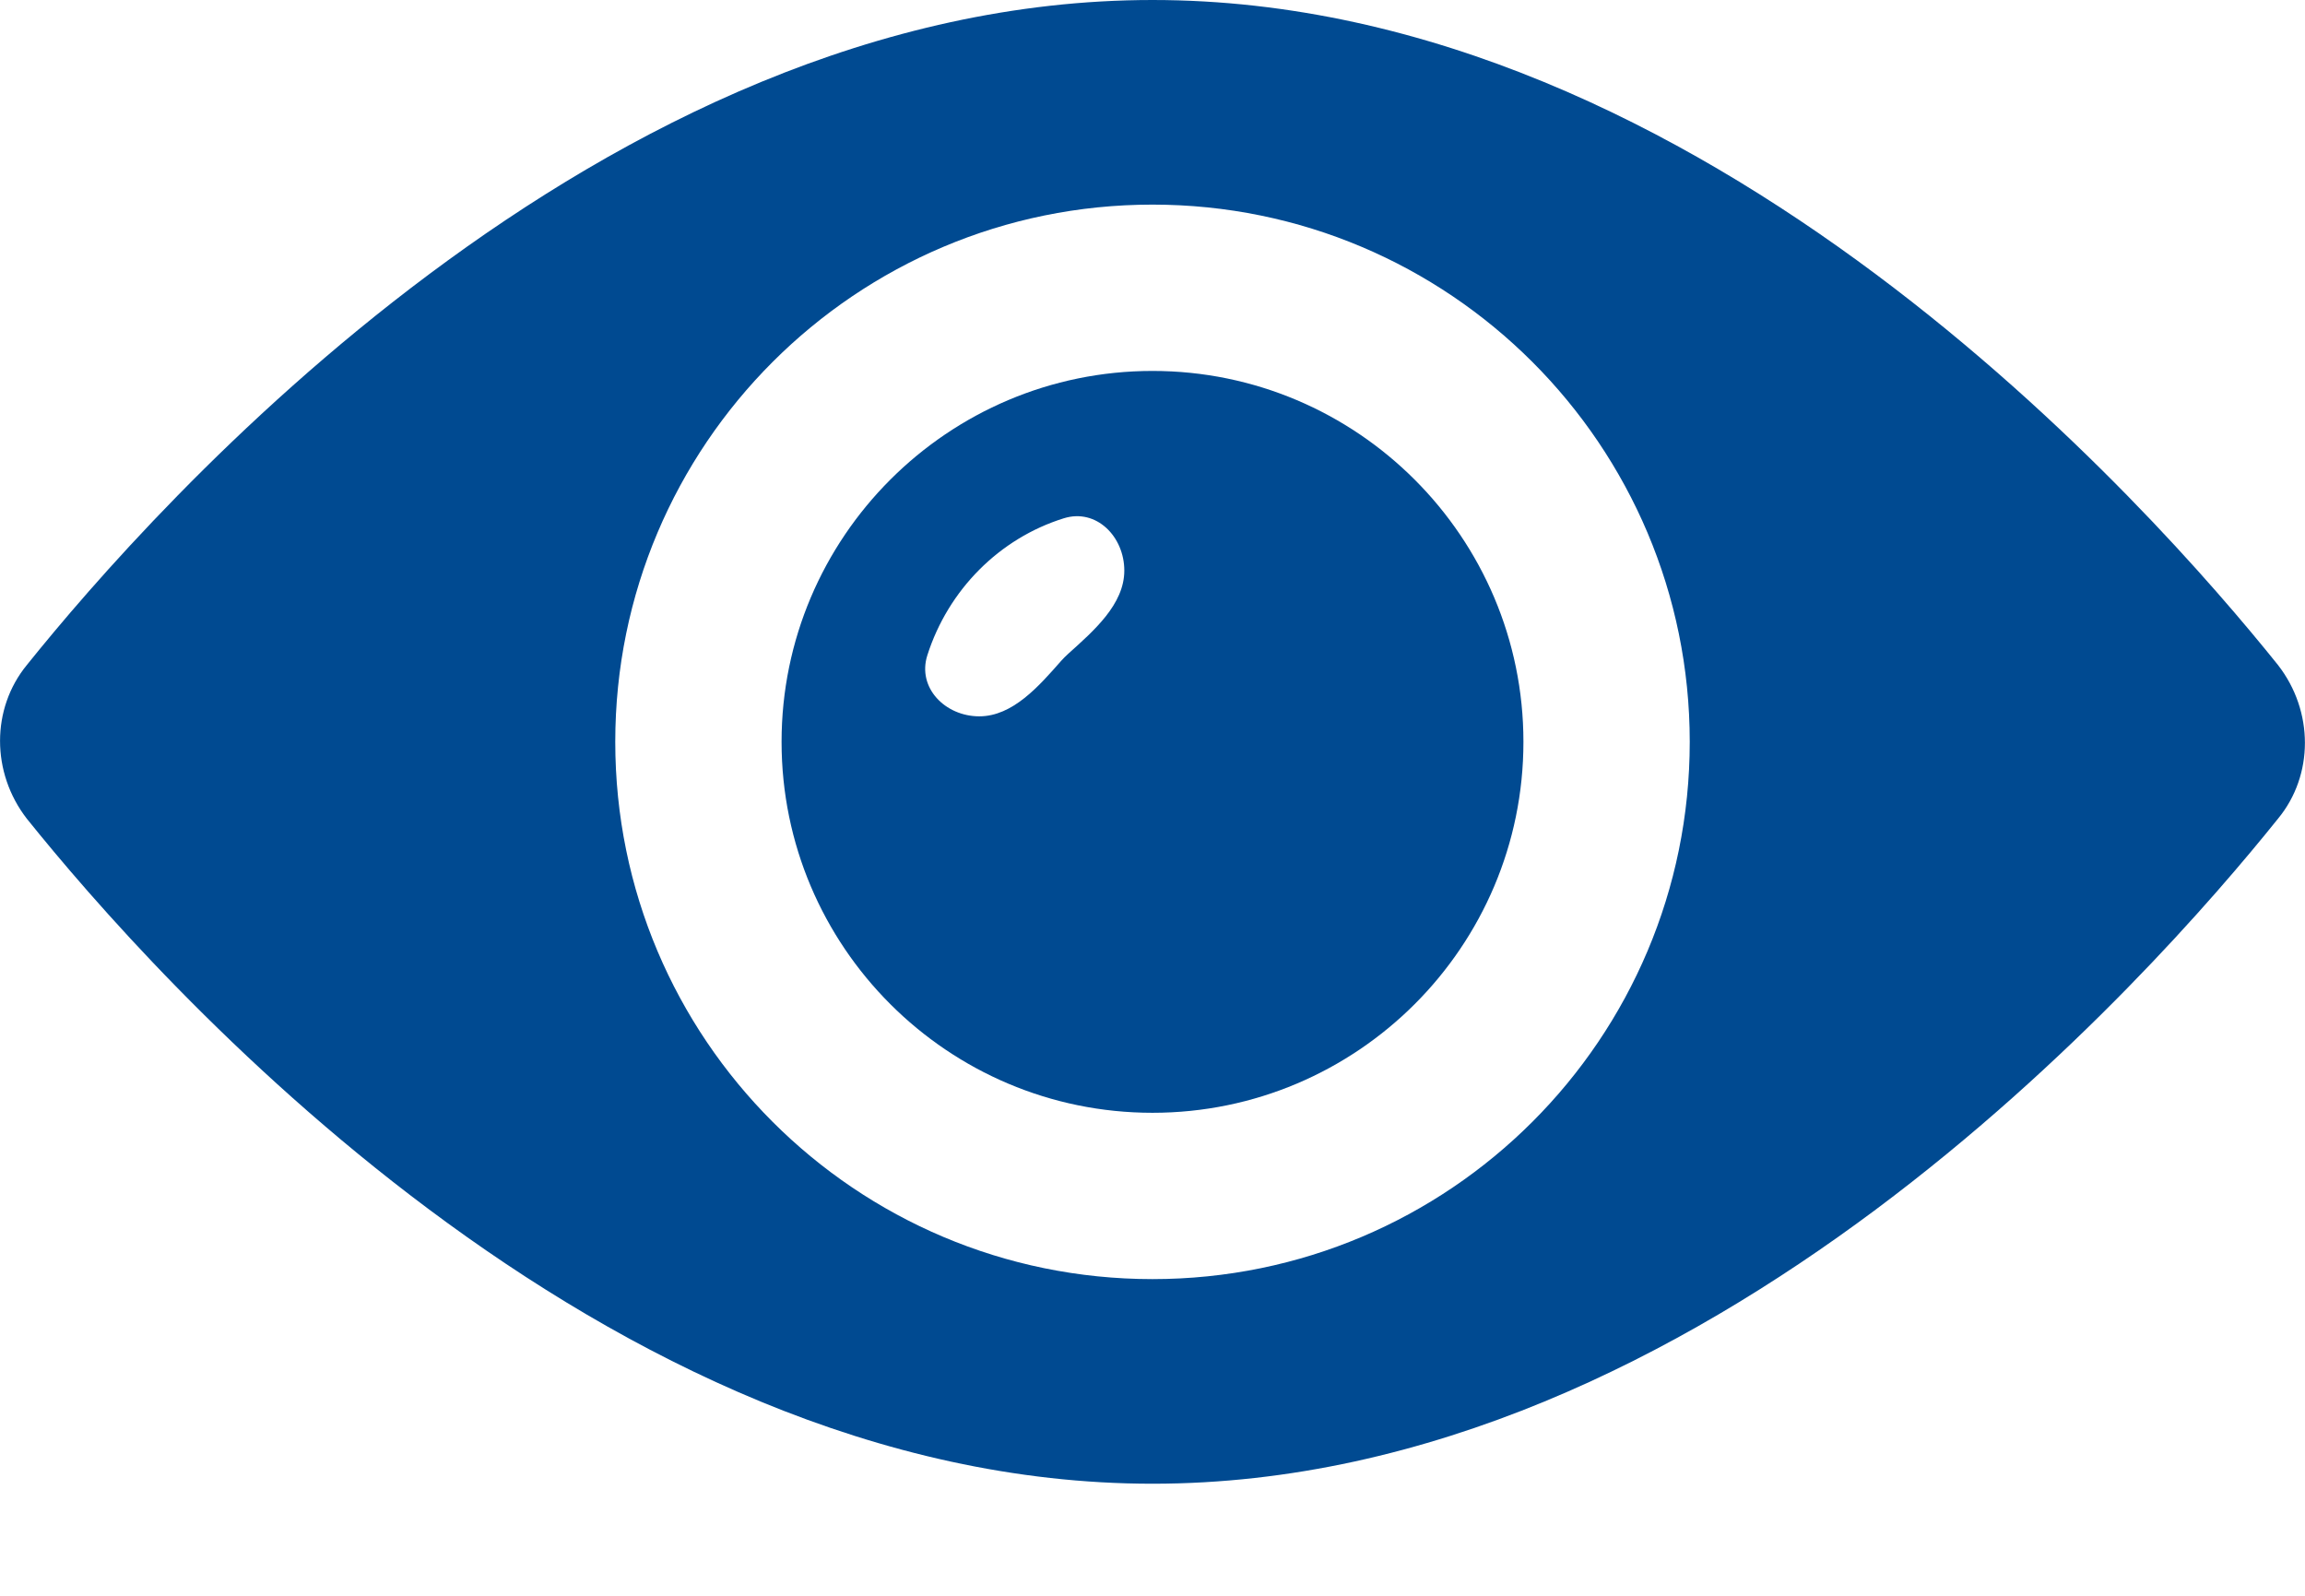 <svg width="13" height="9" viewBox="0 0 13 9" fill="none" xmlns="http://www.w3.org/2000/svg">
<path d="M6.5 2.092C5.346 2.092 4.408 3.03 4.408 4.184C4.408 5.339 5.346 6.276 6.5 6.276C7.654 6.276 8.592 5.339 8.592 4.184C8.592 3.03 7.654 2.092 6.5 2.092ZM6.341 3.218C6.341 3.409 6.168 3.558 6.026 3.686C6.011 3.699 5.998 3.713 5.985 3.727C5.86 3.869 5.712 4.04 5.523 4.04C5.331 4.04 5.172 3.879 5.23 3.696C5.348 3.326 5.637 3.036 6 2.923C6.183 2.866 6.341 3.026 6.341 3.218Z" fill="#004A91"/>
<path d="M12.848 3.751C12.142 2.871 9.617 0 6.5 0C3.383 0 0.858 2.871 0.151 3.751C-0.05 3.997 -0.05 4.357 0.151 4.617C0.858 5.497 3.383 8.368 6.5 8.368C9.617 8.368 12.142 5.497 12.848 4.617C13.05 4.372 13.05 4.011 12.848 3.751ZM6.5 7.214C4.826 7.214 3.47 5.858 3.47 4.184C3.47 2.511 4.826 1.154 6.5 1.154C8.174 1.154 9.53 2.511 9.53 4.184C9.53 5.858 8.174 7.214 6.5 7.214Z" fill="#004A91"/>
</svg>
